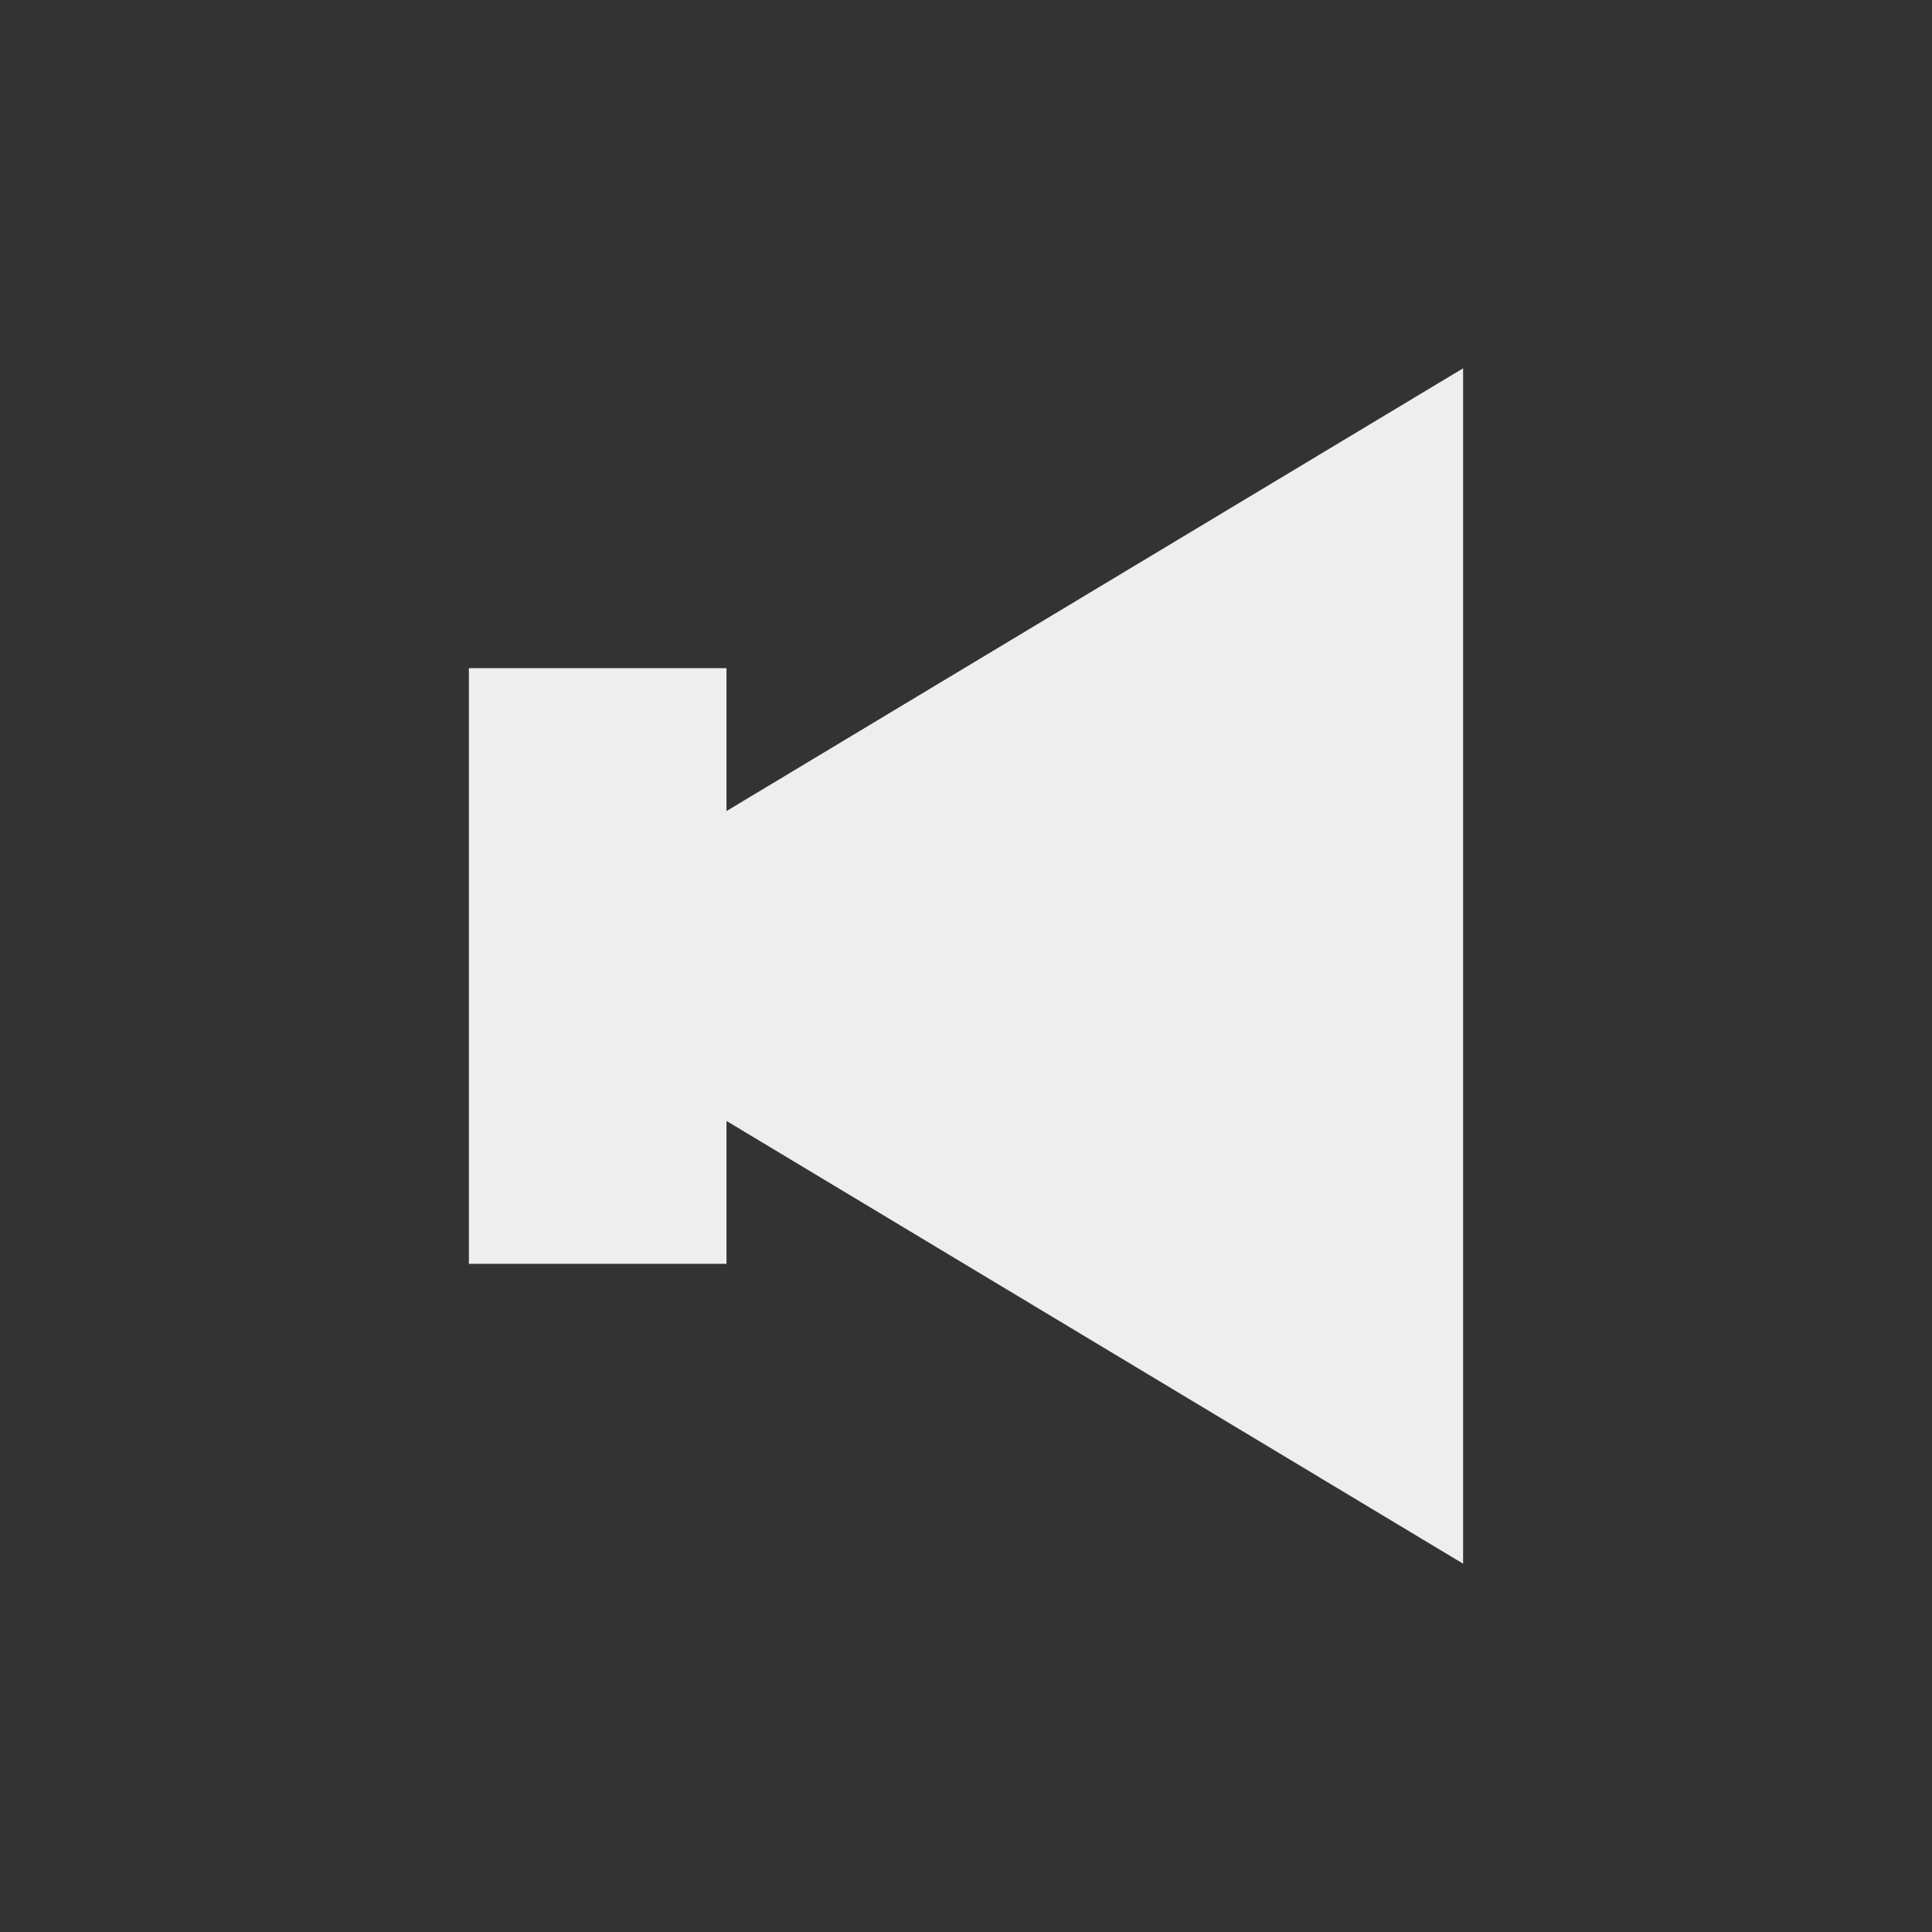<svg xmlns="http://www.w3.org/2000/svg" height="30" width="30"><rect width="100%" height="100%" fill="#333333" stroke="none"/><path d="M22.719 5.719l-11.438 6.875v-2.219h-4v9.25h4v-2.219l11.438 6.875v-18.563z" fill="#eee"/></svg>